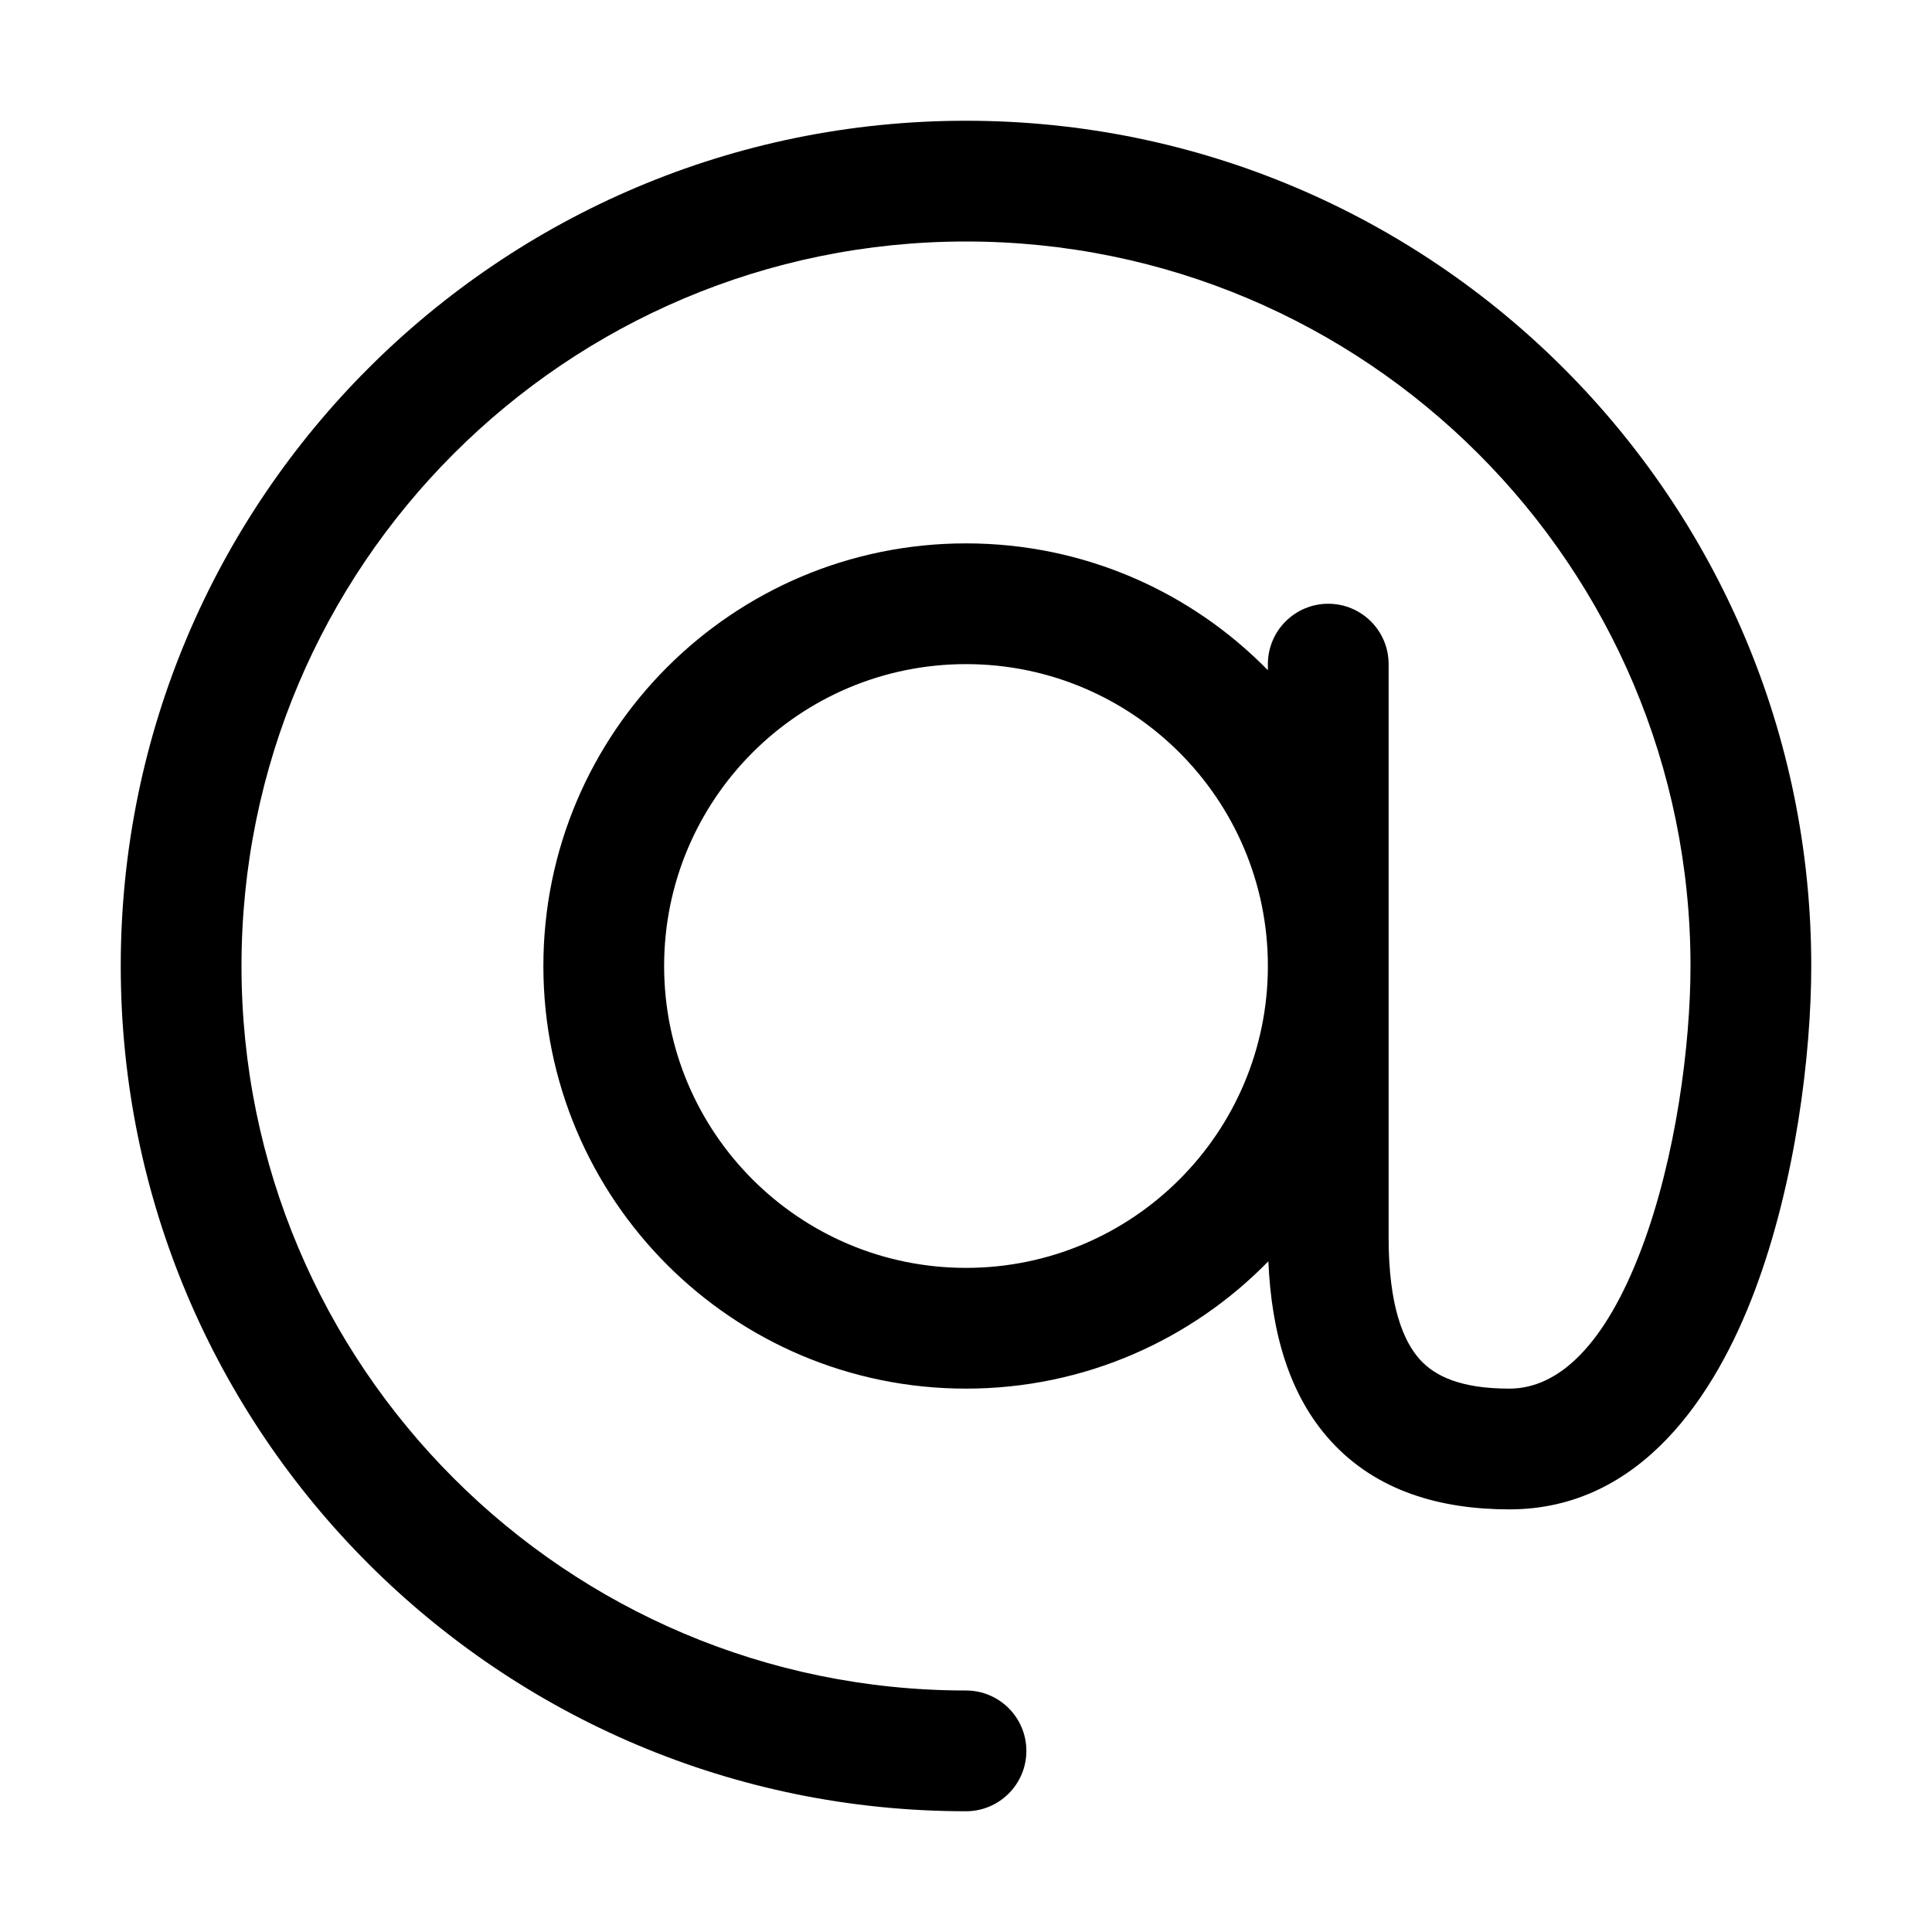 <svg width="32" height="32" viewBox="0 0 32 32" fill="none" xmlns="http://www.w3.org/2000/svg">
<rect width="32" height="32" fill="white"/>
<path fill-rule="evenodd" clip-rule="evenodd" d="M4 16C4 9.373 9.373 4 16 4C22.627 4 28 9.373 28 16C28 17.29 27.762 19.165 27.189 20.681C26.582 22.289 25.81 23 25 23C24.198 23 23.769 22.796 23.517 22.517C23.246 22.217 23 21.633 23 20.5V11C23 10.448 22.552 10 22 10C21.448 10 21 10.448 21 11V11.101C19.73 9.804 17.959 9 16 9C12.134 9 9 12.134 9 16C9 19.866 12.134 23 16 23C17.963 23 19.737 22.192 21.008 20.891C21.06 22.089 21.36 23.113 22.033 23.858C22.798 24.704 23.869 25 25 25C27.19 25 28.418 23.09 29.061 21.387C29.738 19.593 30 17.468 30 16C30 8.268 23.732 2 16 2C8.268 2 2 8.268 2 16C2 23.732 8.268 30 16 30C16.552 30 17 29.552 17 29C17 28.448 16.552 28 16 28C9.373 28 4 22.627 4 16ZM21 16C21 13.239 18.761 11 16 11C13.239 11 11 13.239 11 16C11 18.761 13.239 21 16 21C18.761 21 21 18.761 21 16Z" fill="black"/>
</svg>
